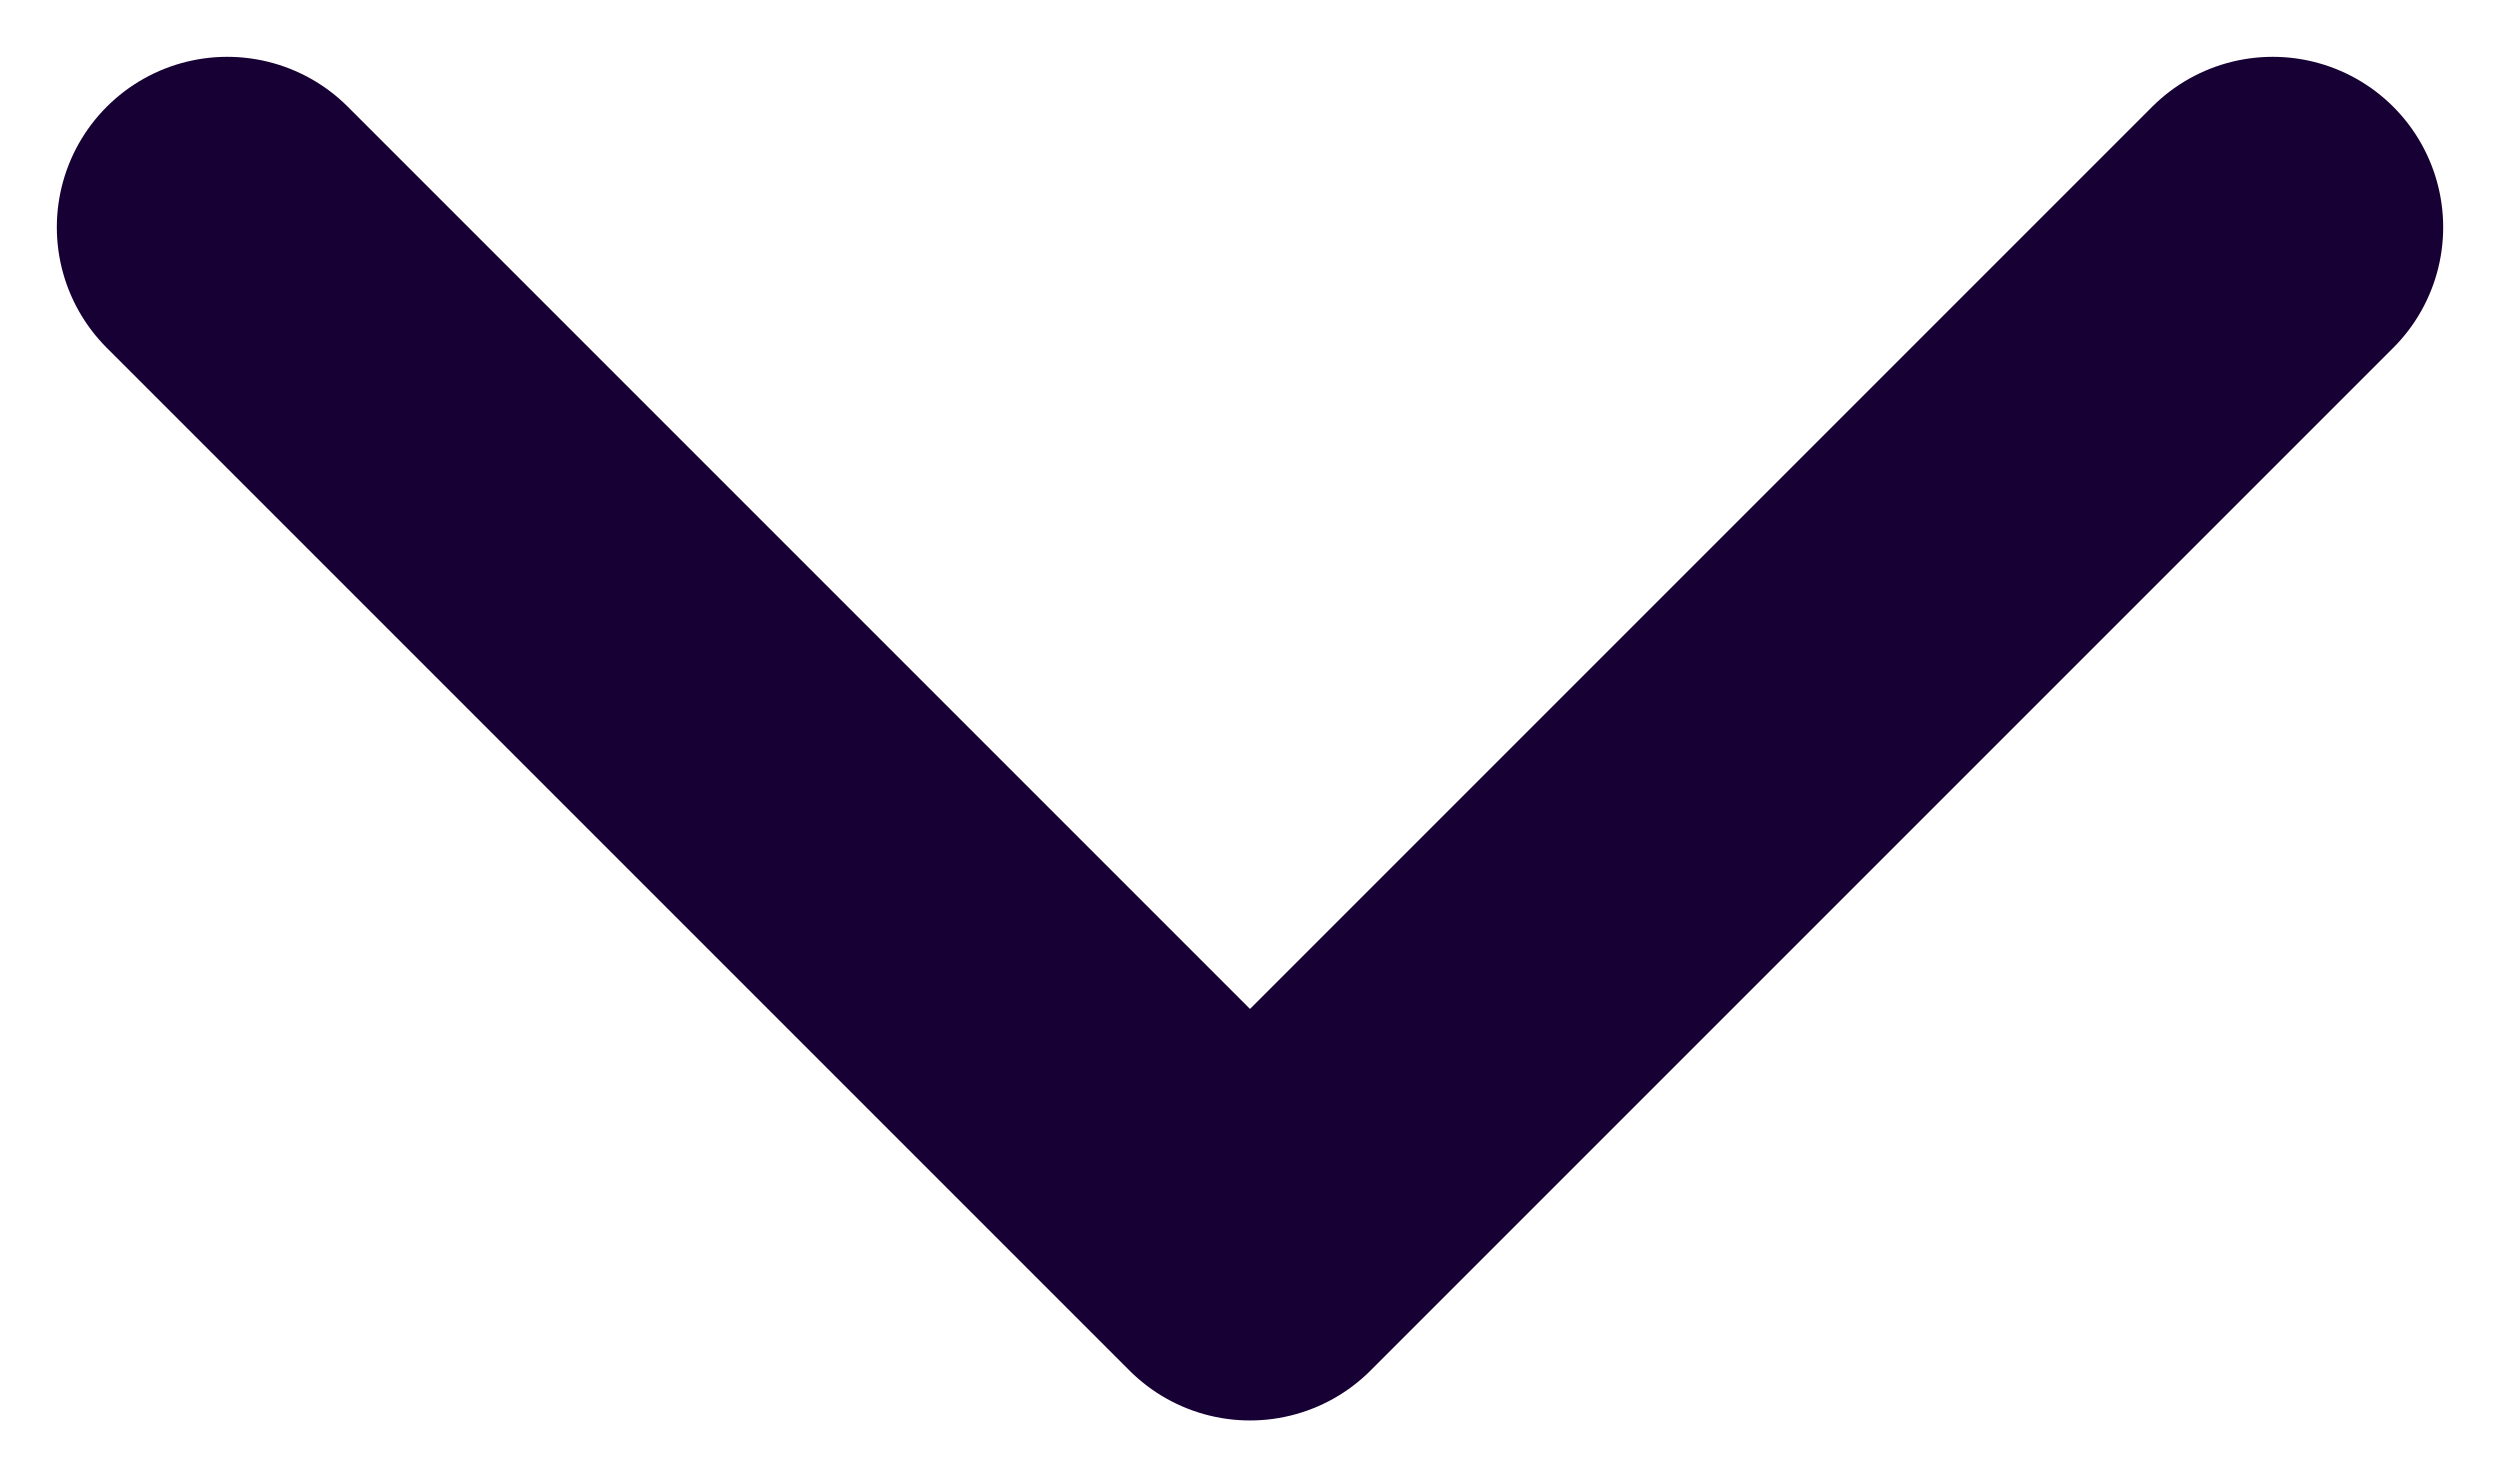 <svg width="22" height="13" viewBox="0 0 22 13" fill="none" xmlns="http://www.w3.org/2000/svg">
<path id="Vector" d="M20 2L11 11L2 2" stroke="#170033" stroke-width="3" stroke-linecap="round" stroke-linejoin="round"/>
</svg>
